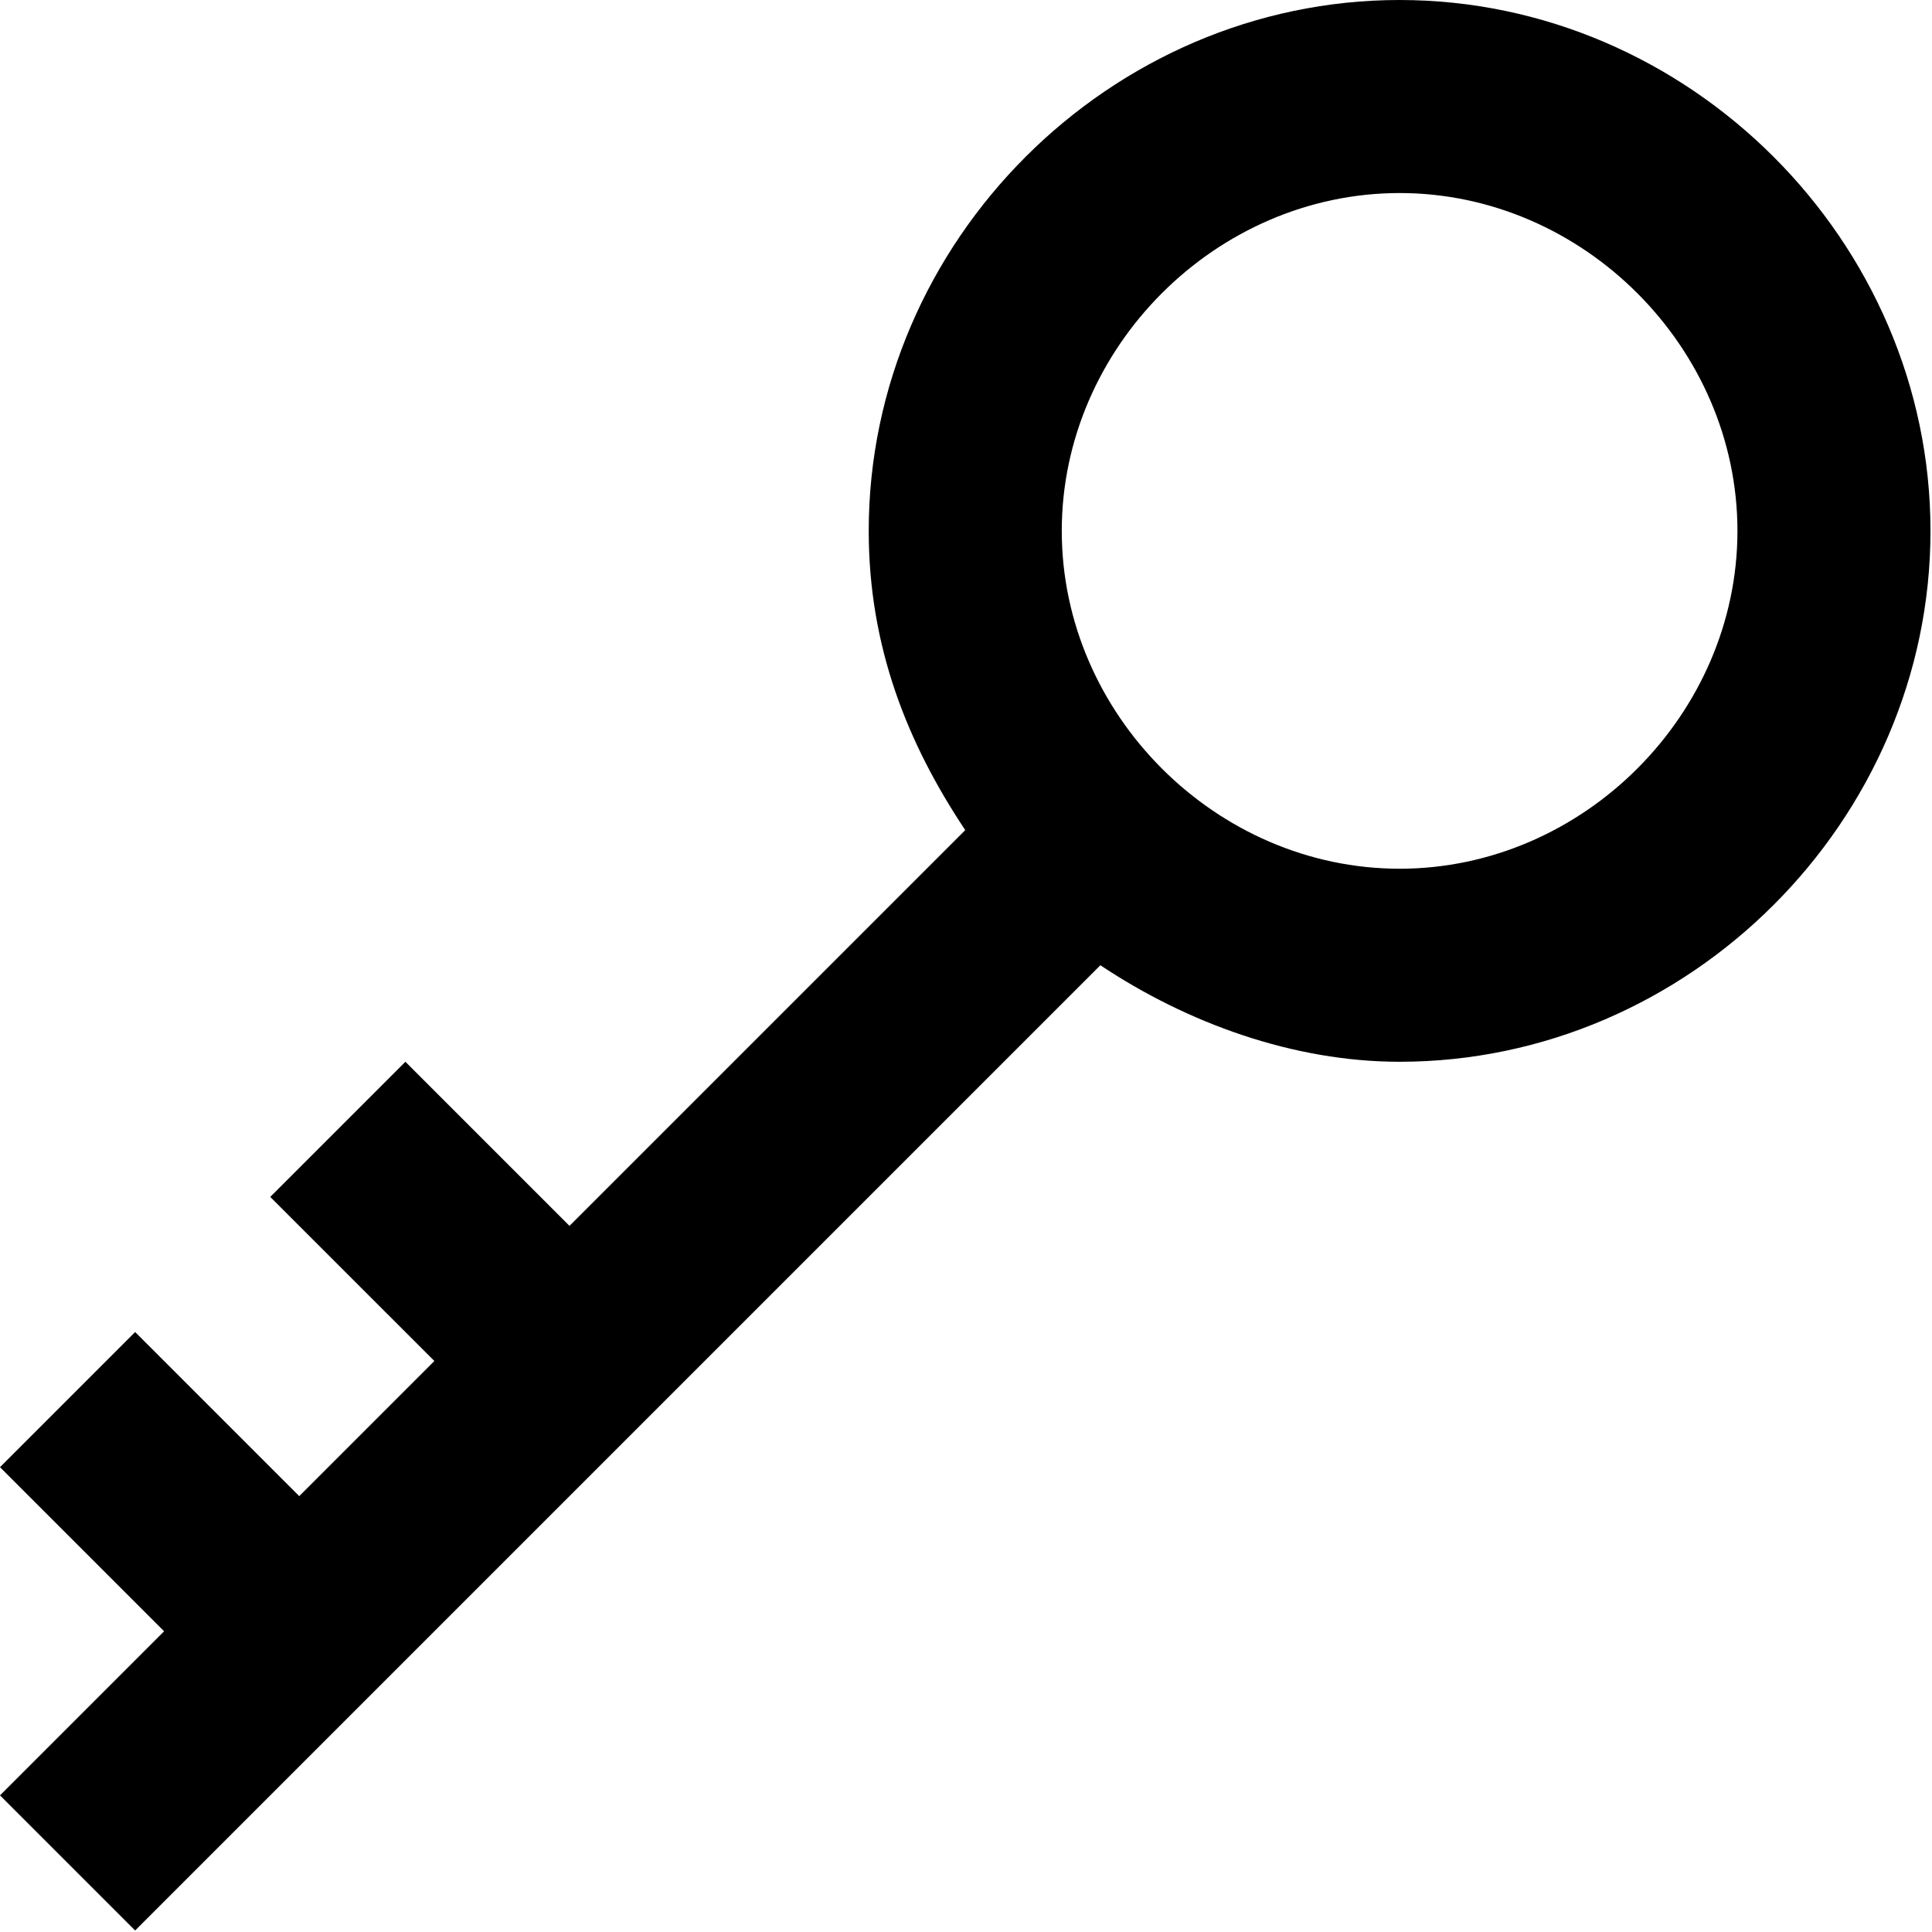 <!-- Generated by IcoMoon.io -->
<svg version="1.1" xmlns="http://www.w3.org/2000/svg" width="512" height="512" viewBox="0 0 512 512">
<path d="M370.91 0c-76.74 0-140.69 63.95-140.69 140.69 0 30.696 10.232 56.275 25.579 79.298l-104.879 104.878-43.485-43.485-35.813 35.813 43.486 43.485-35.813 35.813-43.485-43.486-35.813 35.813 43.486 43.486-43.486 43.485 35.813 35.813 255.8-255.801c23.022 15.348 51.161 25.579 79.298 25.579 76.74 0 140.69-63.95 140.69-140.69s-63.95-140.69-140.69-140.69zM370.91 230.22c-48.601 0-89.531-40.928-89.531-89.53s40.928-89.531 89.531-89.531c48.603 0 89.531 40.929 89.531 89.531s-40.928 89.531-89.531 89.531z"></path>
</svg>
